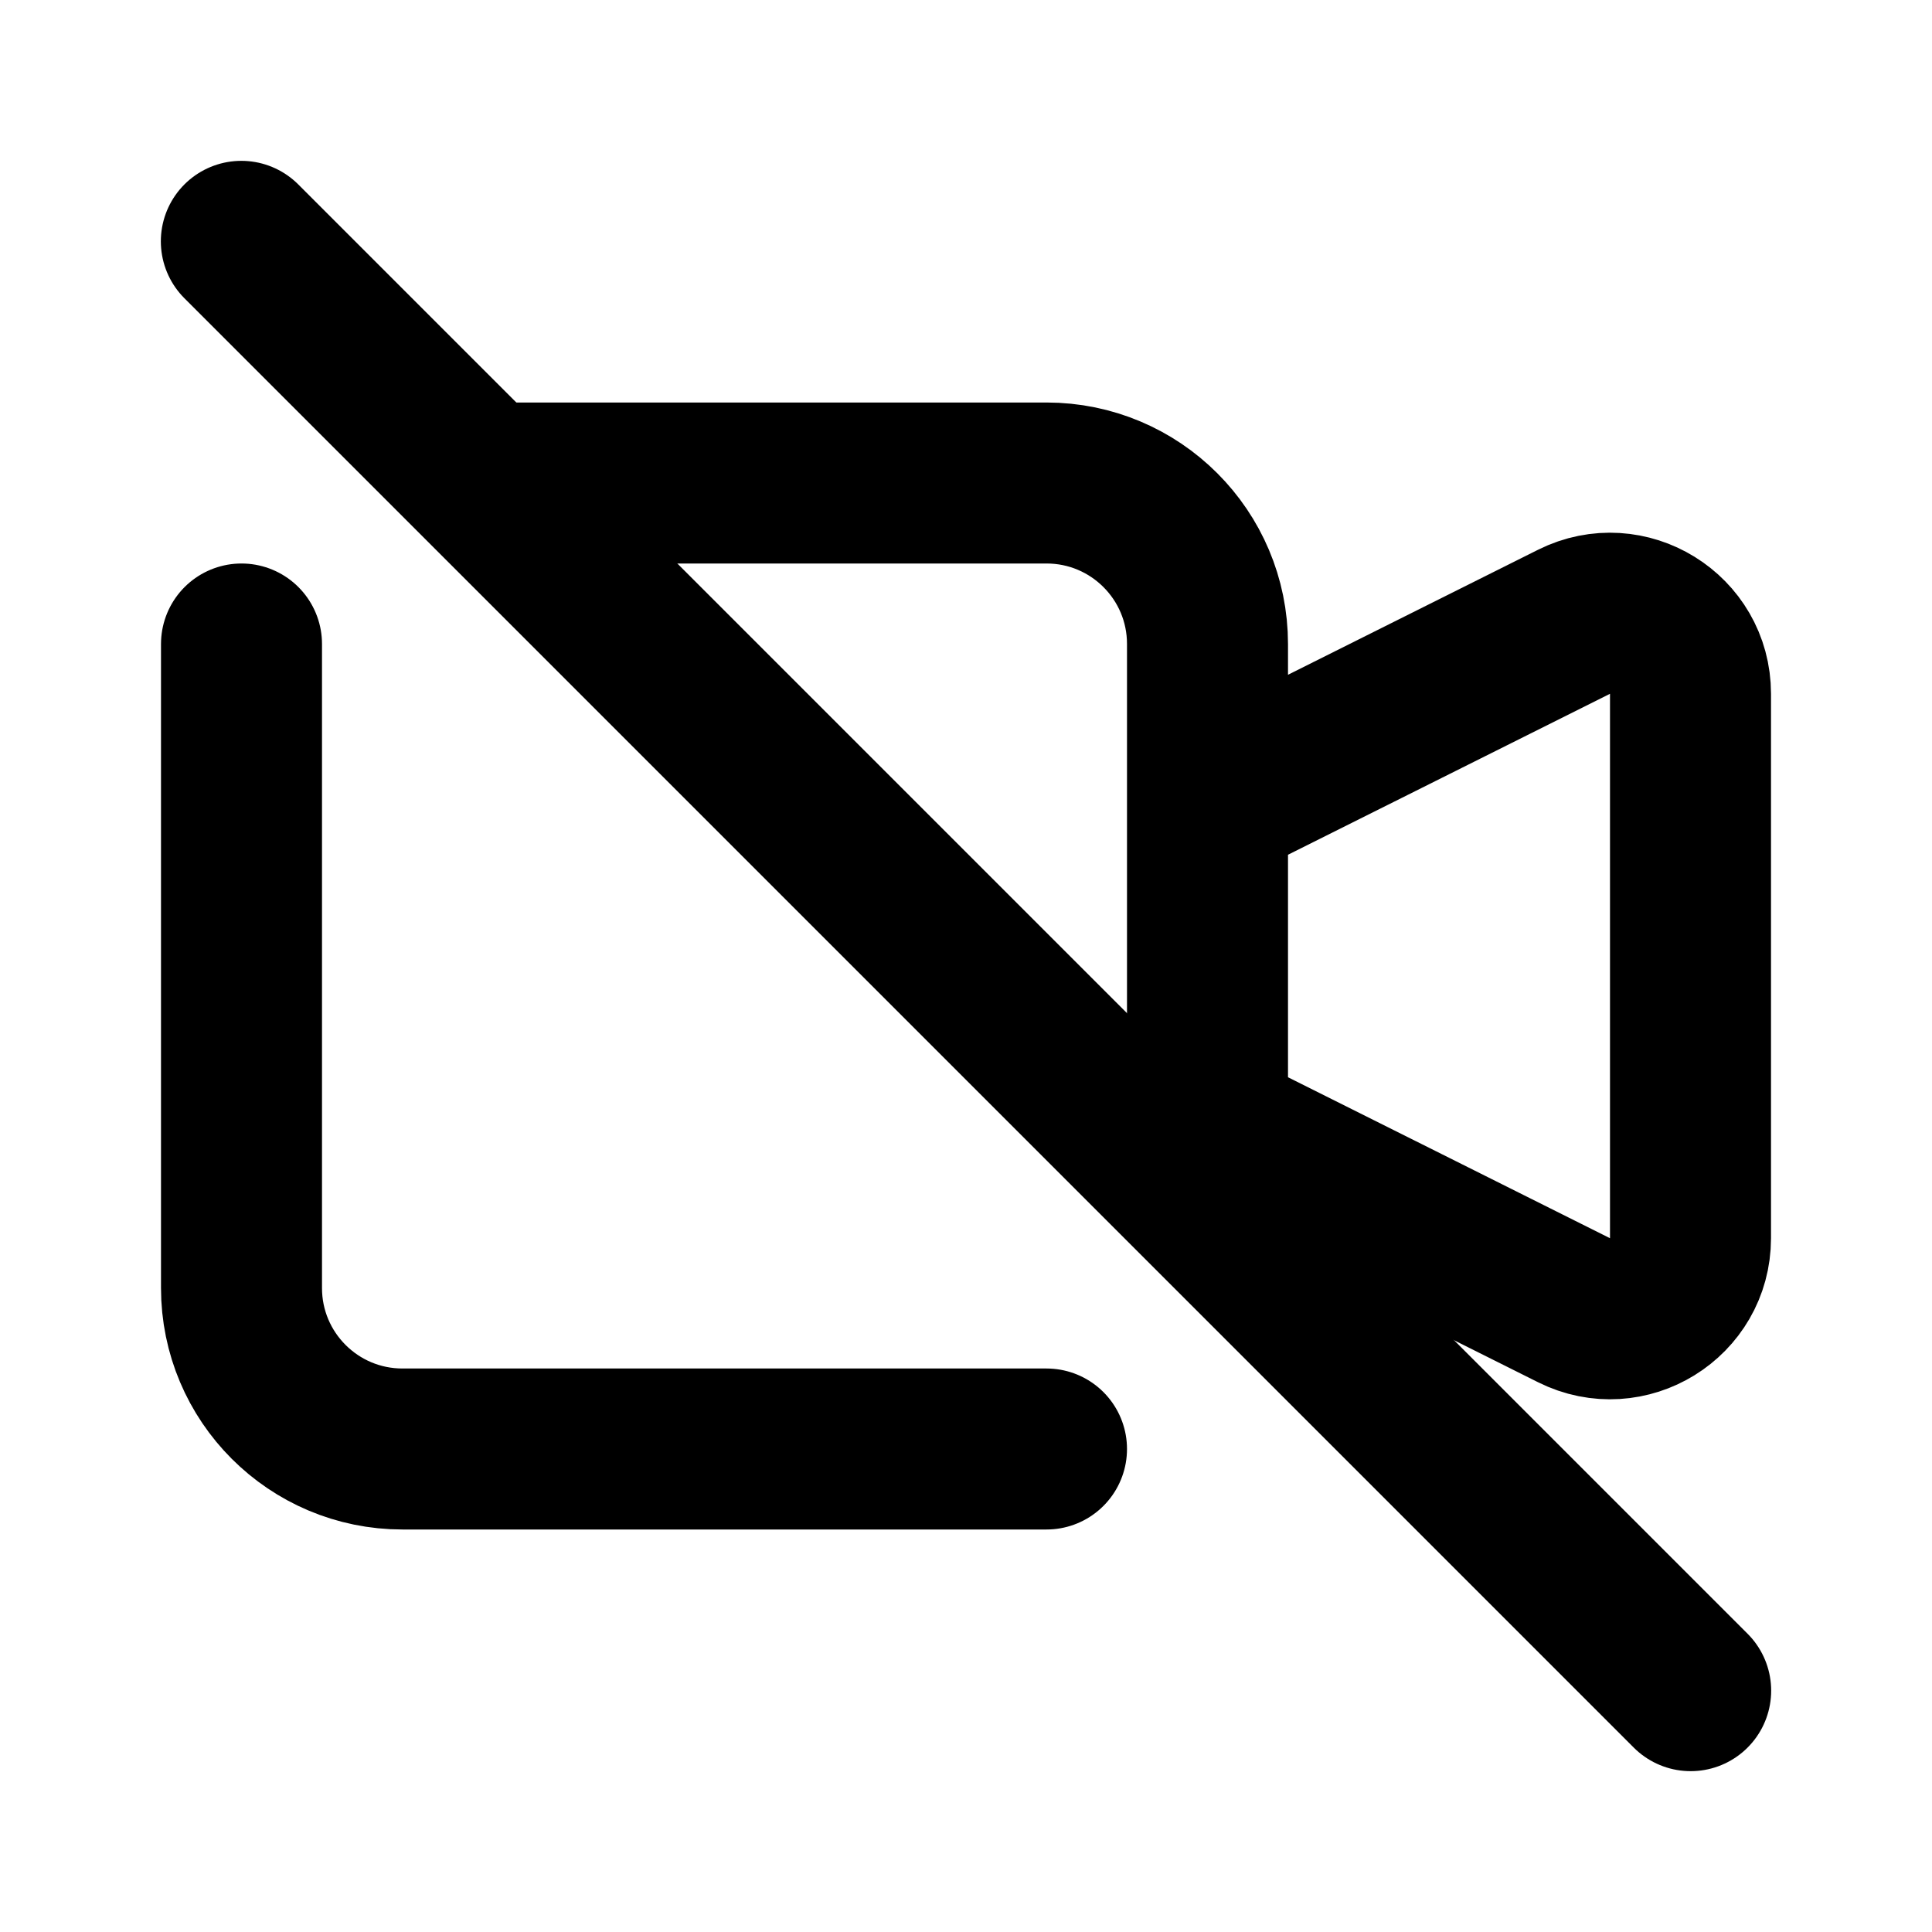 <svg xmlns="http://www.w3.org/2000/svg" fill="none" viewBox="0 0 24 24" stroke="currentColor">
  <path d="m15 10 4.553-2.276c0.665-0.332 1.447 0.151 1.447 0.894v6.764c-3.97e-4 0.743-0.782 1.226-1.447 0.894l-4.553-2.276m0 0.627v-6.627c0-1.105-0.895-2-2-2h-6.951m-3.049 2v8c0 1.105 0.895 2 2 2h8" stroke-linecap="round" stroke-linejoin="round" stroke-width="2"/>
  <path d="m2.998 2.998 18.004 18.004" stroke-linecap="round" stroke-linejoin="round" stroke-width="2"/>
</svg>
